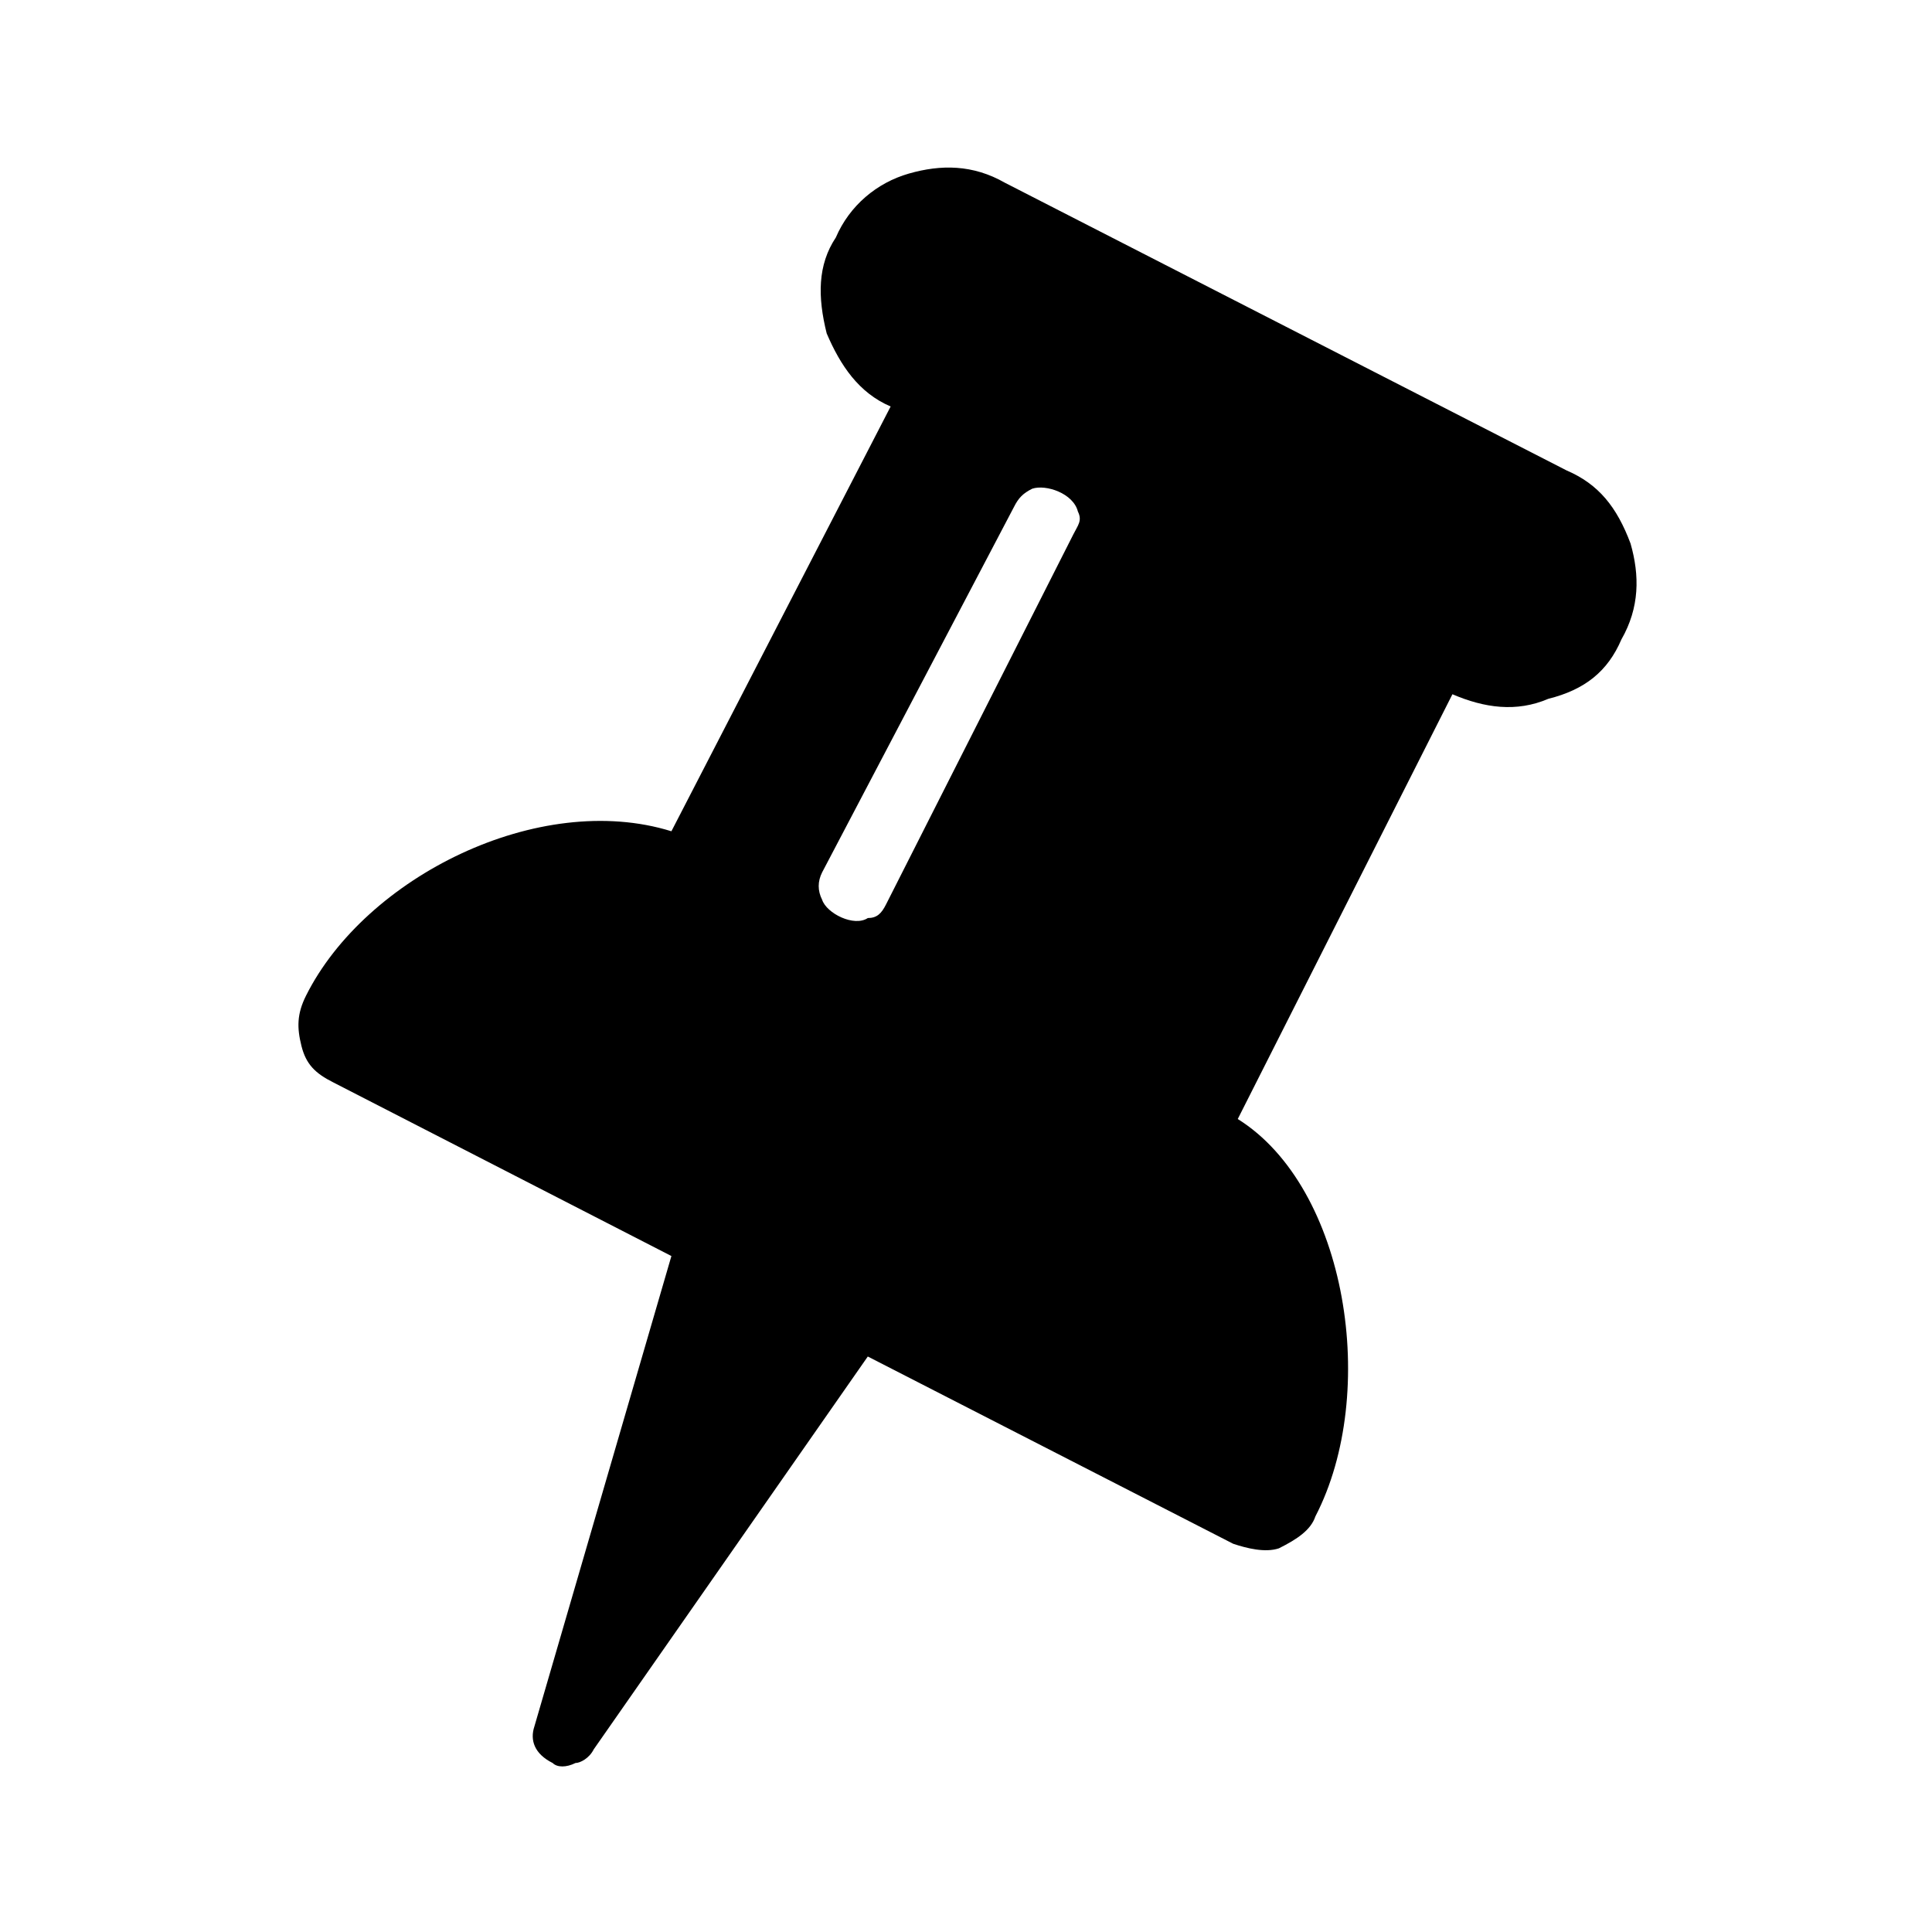 <?xml version="1.0" encoding="UTF-8"?>
<!DOCTYPE svg PUBLIC "-//W3C//DTD SVG 1.1//EN" "http://www.w3.org/Graphics/SVG/1.1/DTD/svg11.dtd">
<!-- Creator: CorelDRAW X7 -->
<svg xmlns="http://www.w3.org/2000/svg" xml:space="preserve" width="4.233mm" height="4.233mm" version="1.1" style="shape-rendering:geometricPrecision; text-rendering:geometricPrecision; image-rendering:optimizeQuality; fill-rule:evenodd; clip-rule:evenodd"
viewBox="0 0 423 423"
 xmlns:xlink="http://www.w3.org/1999/xlink">
 <defs>
  <style type="text/css">
   <![CDATA[
    .fil0 {fill:black}
   ]]>
  </style>
 </defs>
 <g id="Capa_x0020_1">
  <path class="fil0" d="M67 218c-2,4 -2,7 -1,11 1,4 3,6 7,8l74 38 -30 103c-1,3 0,6 4,8l0 0c1,1 3,1 5,0 1,0 3,-1 4,-3l60 -86 80 41c3,1 7,2 10,1 4,-2 7,-4 8,-7 14,-27 7,-72 -17,-87l47 -93c7,3 14,4 21,1 8,-2 13,-6 16,-13 4,-7 4,-14 2,-21 -3,-8 -7,-13 -14,-16l-123 -63c-7,-4 -14,-4 -21,-2 -7,2 -13,7 -16,14 -4,6 -4,13 -2,21 3,7 7,13 14,16l-48 93c-29,-9 -67,10 -80,36zm127 -20c-1,2 -2,3 -4,3 -3,2 -9,-1 -10,-4 -1,-2 -1,-4 0,-6l42 -80c1,-2 2,-3 4,-4 3,-1 9,1 10,5 1,2 0,3 -1,5l-41 81z"/>
 </g>
</svg>
